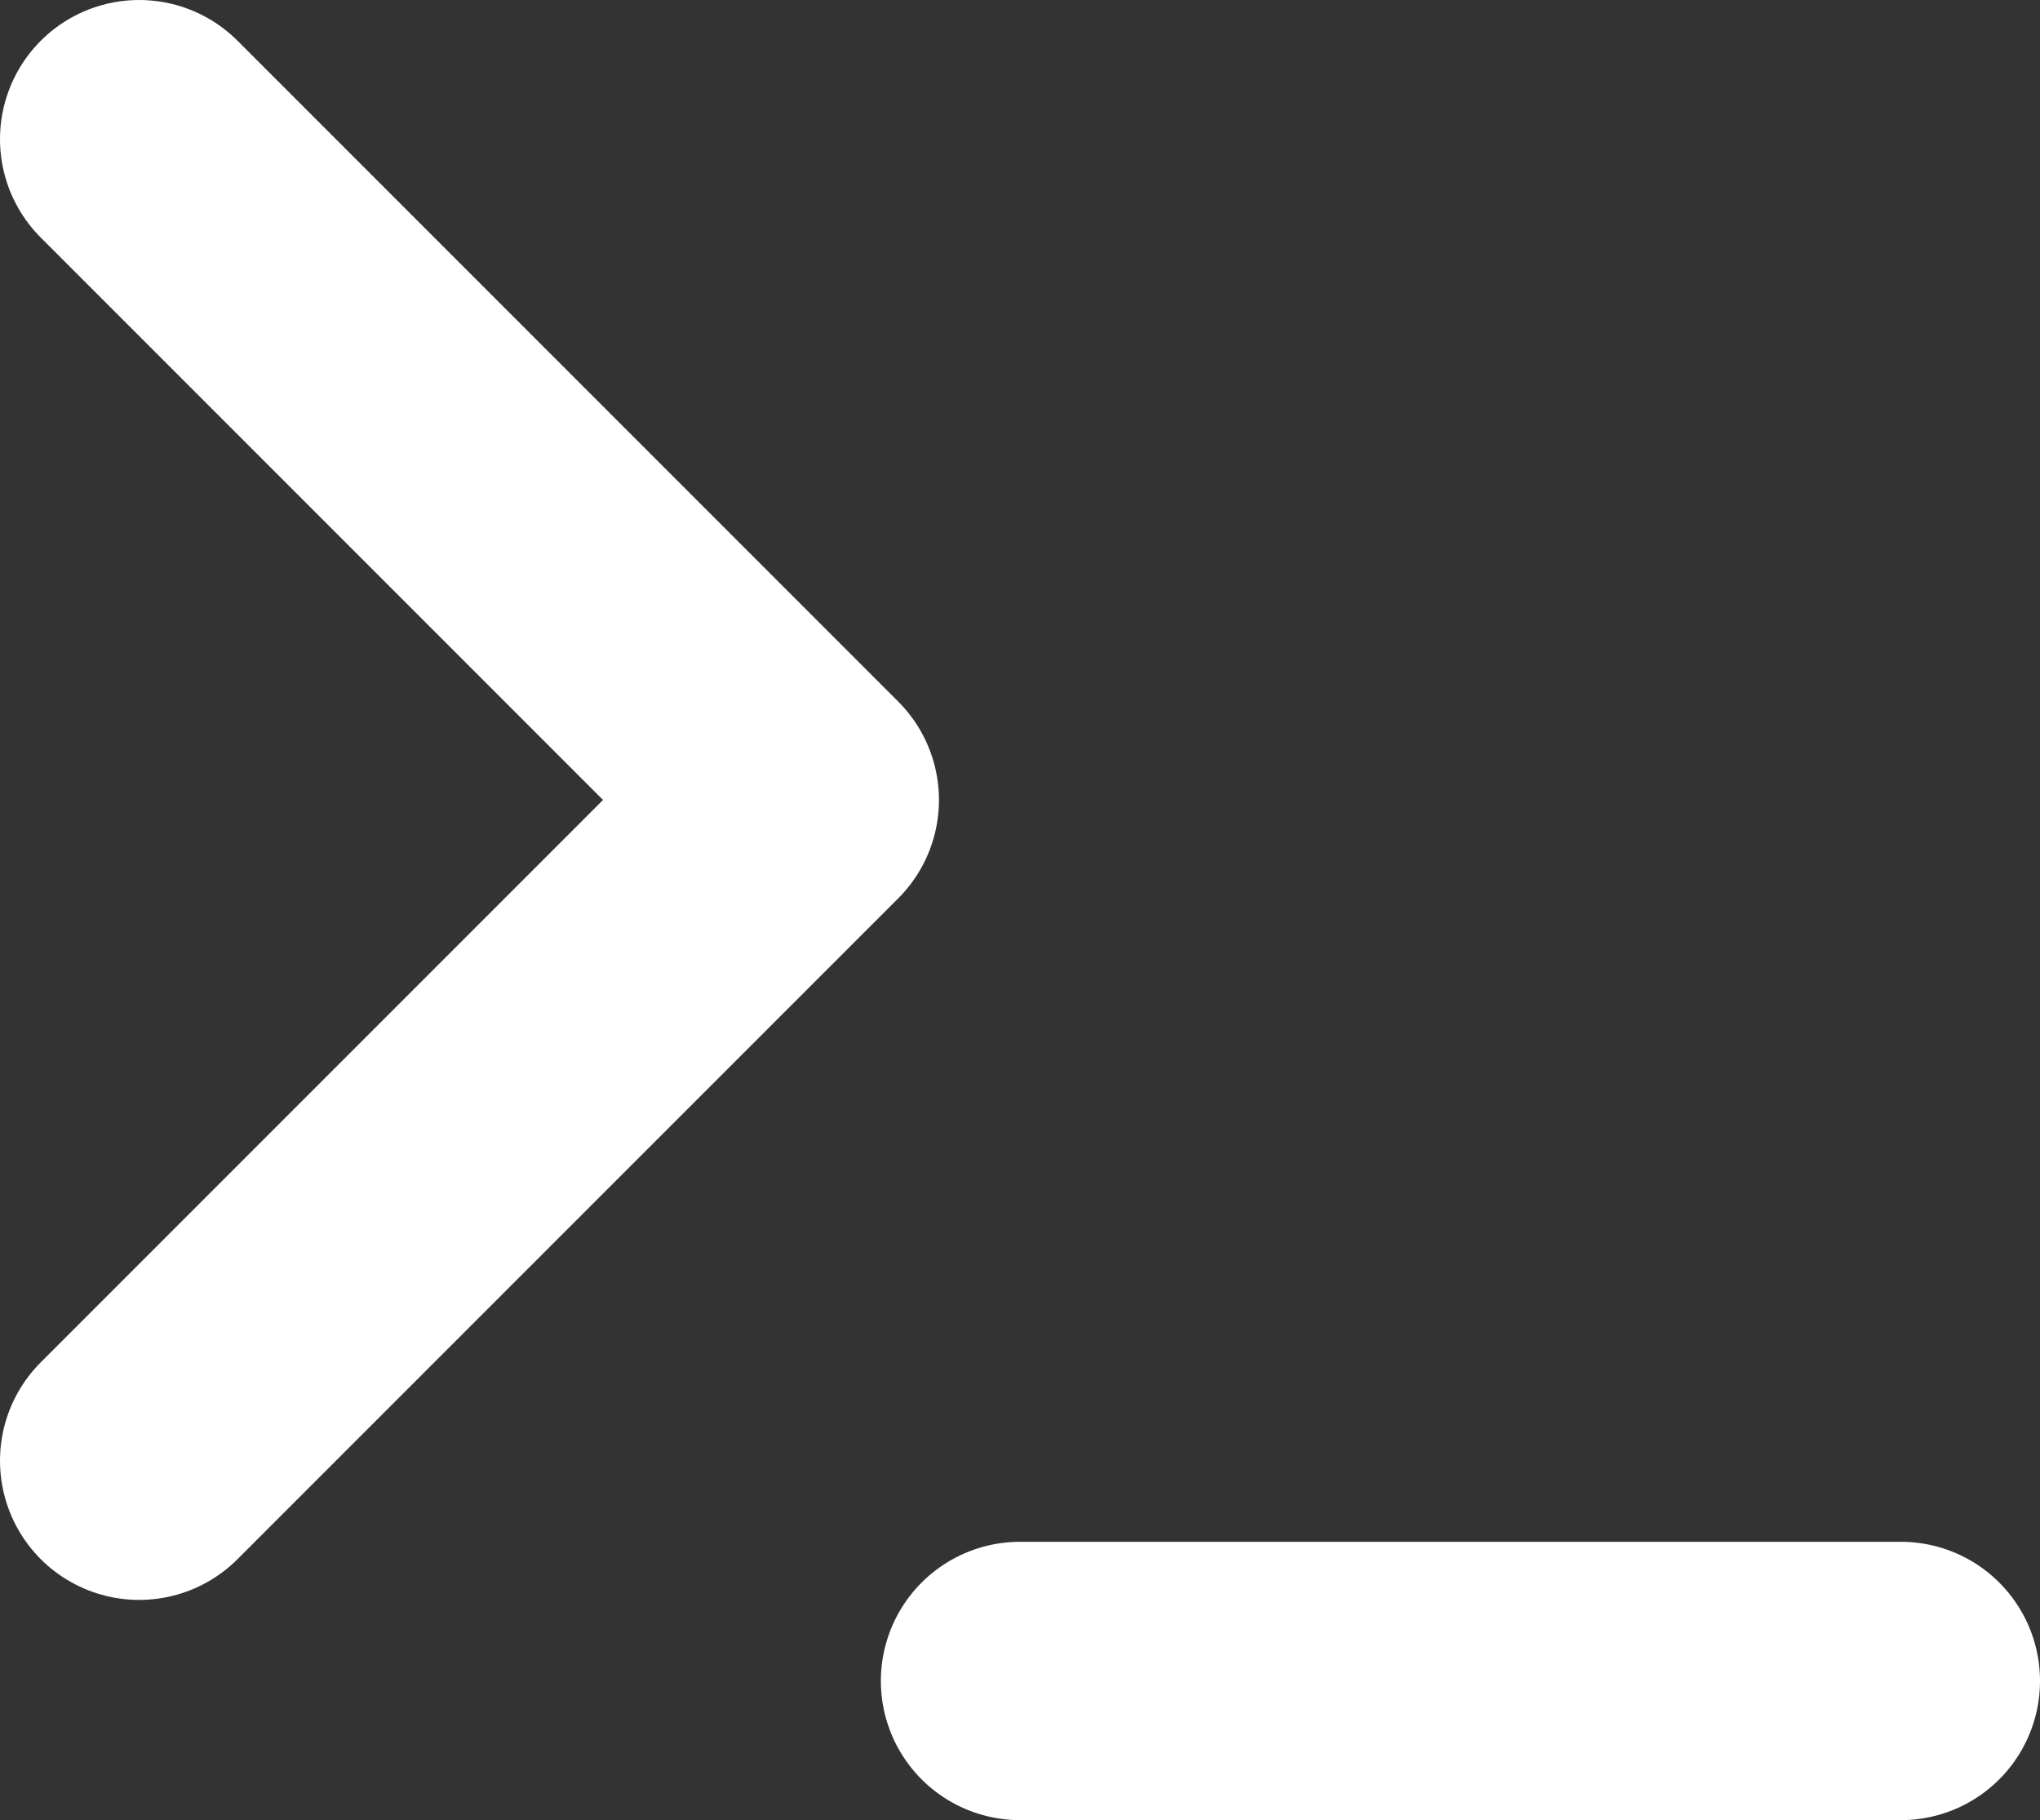 <svg version="1.1" xmlns="http://www.w3.org/2000/svg" xmlns:xlink="http://www.w3.org/1999/xlink" width="18.326" height="16.347" viewBox="0,0,18.326,16.347"><rect x="0" y="0" width="18.326" height="16.347" fill="#333333" stroke="none"/><g transform="translate(-310.837,-171.826)"><g data-paper-data="{&quot;isPaintingLayer&quot;:true}" fill="none" fill-rule="nonzero" stroke="#ffffff" stroke-width="2.5" stroke-linecap="round" stroke-linejoin="round" stroke-miterlimit="10" stroke-dasharray="" stroke-dashoffset="0" style="mix-blend-mode: normal"><path d="M312.087,173.076l5.935,5.935l-5.935,5.935"/><path d="M320,186.924h7.913"/></g></g></svg>